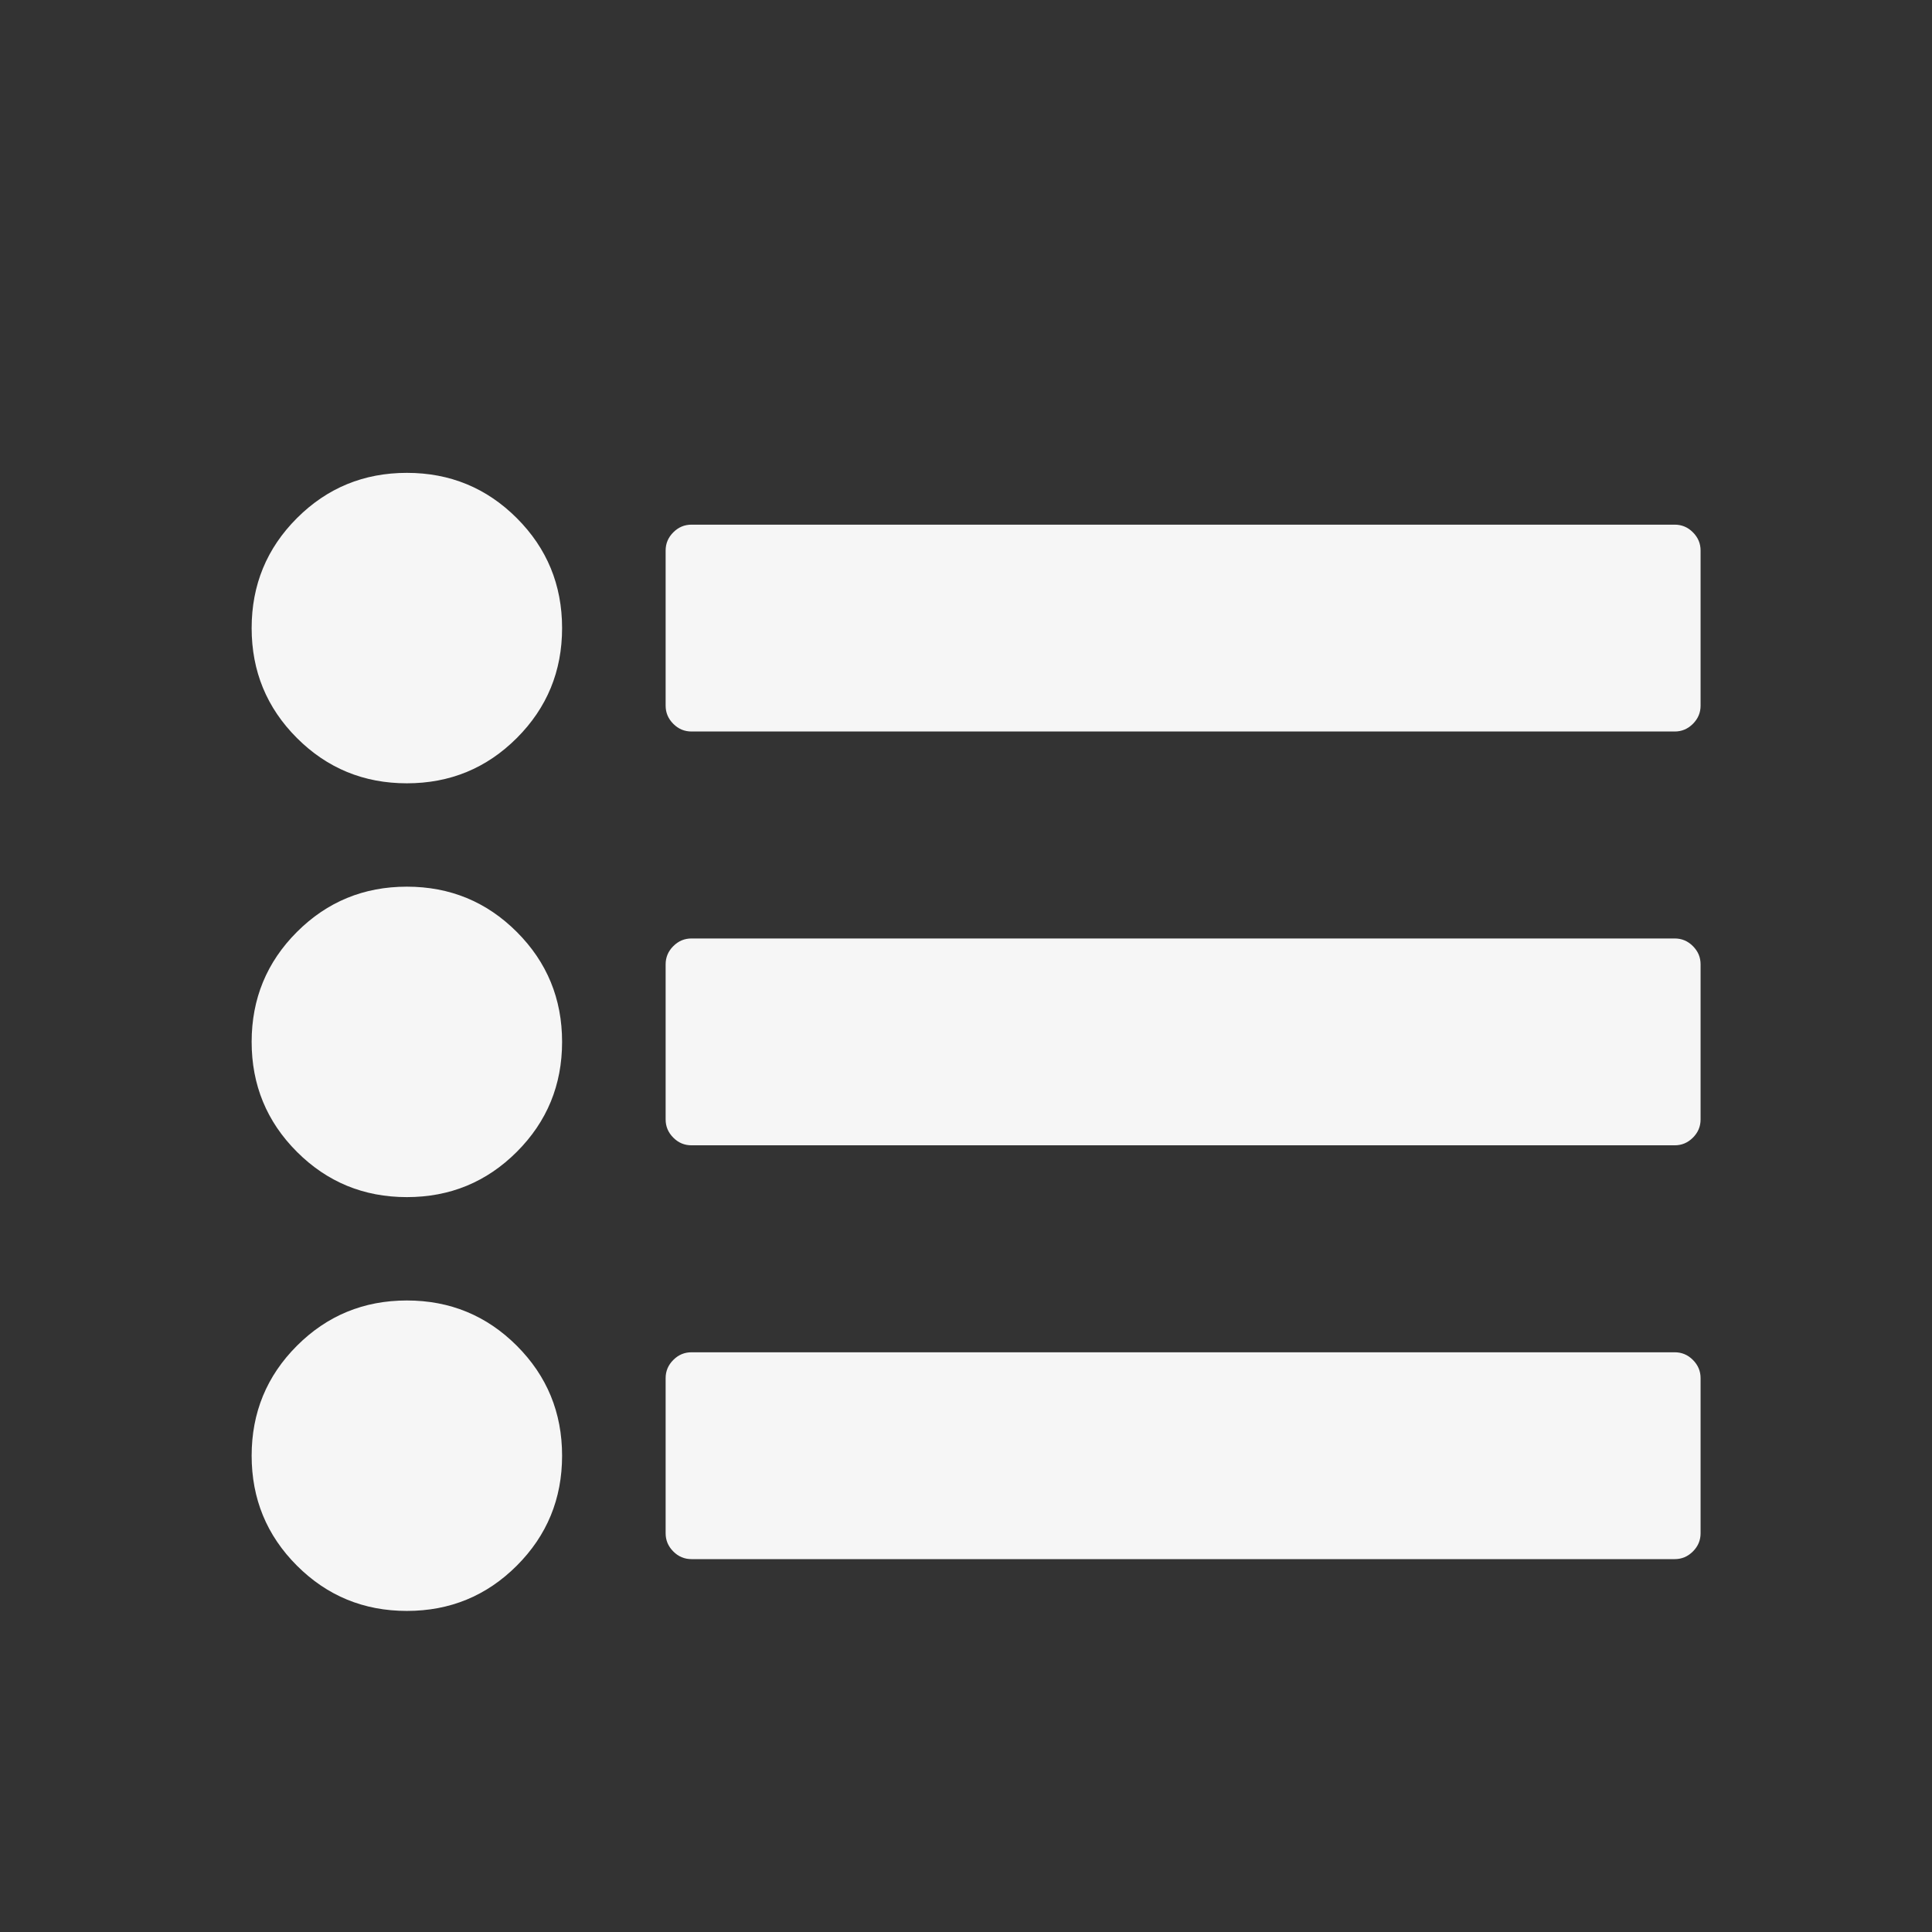 <svg width="32" height="32" xmlns="http://www.w3.org/2000/svg">
 <rect width="100%" height="100%" fill="#333333" stroke="none"/>
 <g>
  <title>background</title>
  <rect fill="none" id="canvas_background" height="34" width="34" y="-1" x="-1"/>
 </g>
 <g>
  <title>Layer 1</title>
  <g fill-rule="evenodd" fill="none" id="Page-1">
   <g fill="#F6F6F6" id="dep">
    <g id="Page-1">
     <path id="Shape" d="m9.31,24.111c0,0.714 -0.25,1.321 -0.75,1.821c-0.5,0.5 -1.107,0.75 -1.821,0.75c-0.714,0 -1.321,-0.25 -1.821,-0.75c-0.5,-0.5 -0.75,-1.107 -0.75,-1.821c0,-0.714 0.25,-1.321 0.75,-1.821c0.5,-0.5 1.107,-0.75 1.821,-0.75c0.714,0 1.321,0.25 1.821,0.75c0.5,0.5 0.75,1.107 0.75,1.821l0,0l0,0zm0,-6.854c0,0.714 -0.25,1.321 -0.75,1.821c-0.5,0.5 -1.107,0.75 -1.821,0.75c-0.714,0 -1.321,-0.25 -1.821,-0.75c-0.5,-0.5 -0.75,-1.107 -0.75,-1.821c0,-0.714 0.25,-1.321 0.75,-1.821c0.5,-0.5 1.107,-0.75 1.821,-0.75c0.714,0 1.321,0.25 1.821,0.75c0.5,0.5 0.75,1.107 0.75,1.821l0,0l0,0zm18.857,5.569l0,2.57c0,0.116 -0.042,0.216 -0.127,0.301c-0.085,0.085 -0.185,0.127 -0.301,0.127l-16.286,0c-0.116,0 -0.217,-0.042 -0.301,-0.127c-0.085,-0.085 -0.127,-0.185 -0.127,-0.301l0,-2.57c0,-0.116 0.042,-0.216 0.127,-0.301c0.085,-0.085 0.185,-0.127 0.301,-0.127l16.286,0c0.116,0 0.217,0.042 0.301,0.127c0.085,0.085 0.127,0.185 0.127,0.301l0,0l0,0zm-18.857,-12.423c0,0.714 -0.25,1.321 -0.75,1.821c-0.5,0.5 -1.107,0.75 -1.821,0.75c-0.714,0 -1.321,-0.25 -1.821,-0.75c-0.5,-0.5 -0.75,-1.107 -0.75,-1.821c0,-0.714 0.25,-1.321 0.75,-1.821c0.5,-0.5 1.107,-0.75 1.821,-0.75c0.714,0 1.321,0.25 1.821,0.75c0.5,0.5 0.75,1.107 0.75,1.821l0,0l0,0zm18.857,5.569l0,2.57c0,0.116 -0.042,0.216 -0.127,0.301c-0.085,0.085 -0.185,0.127 -0.301,0.127l-16.286,0c-0.116,0 -0.217,-0.042 -0.301,-0.127c-0.085,-0.085 -0.127,-0.185 -0.127,-0.301l0,-2.57c0,-0.116 0.042,-0.216 0.127,-0.301c0.085,-0.085 0.185,-0.127 0.301,-0.127l16.286,0c0.116,0 0.217,0.042 0.301,0.127c0.085,0.085 0.127,0.185 0.127,0.301l0,0l0,0zm0,-6.854l0,2.57c0,0.116 -0.042,0.216 -0.127,0.301c-0.085,0.085 -0.185,0.127 -0.301,0.127l-16.286,0c-0.116,0 -0.217,-0.042 -0.301,-0.127c-0.085,-0.085 -0.127,-0.185 -0.127,-0.301l0,-2.57c0,-0.116 0.042,-0.216 0.127,-0.301c0.085,-0.085 0.185,-0.127 0.301,-0.127l16.286,0c0.116,0 0.217,0.042 0.301,0.127c0.085,0.085 0.127,0.185 0.127,0.301l0,0l0,0z"/>
    </g>
   </g>
  </g>
 </g>
</svg>